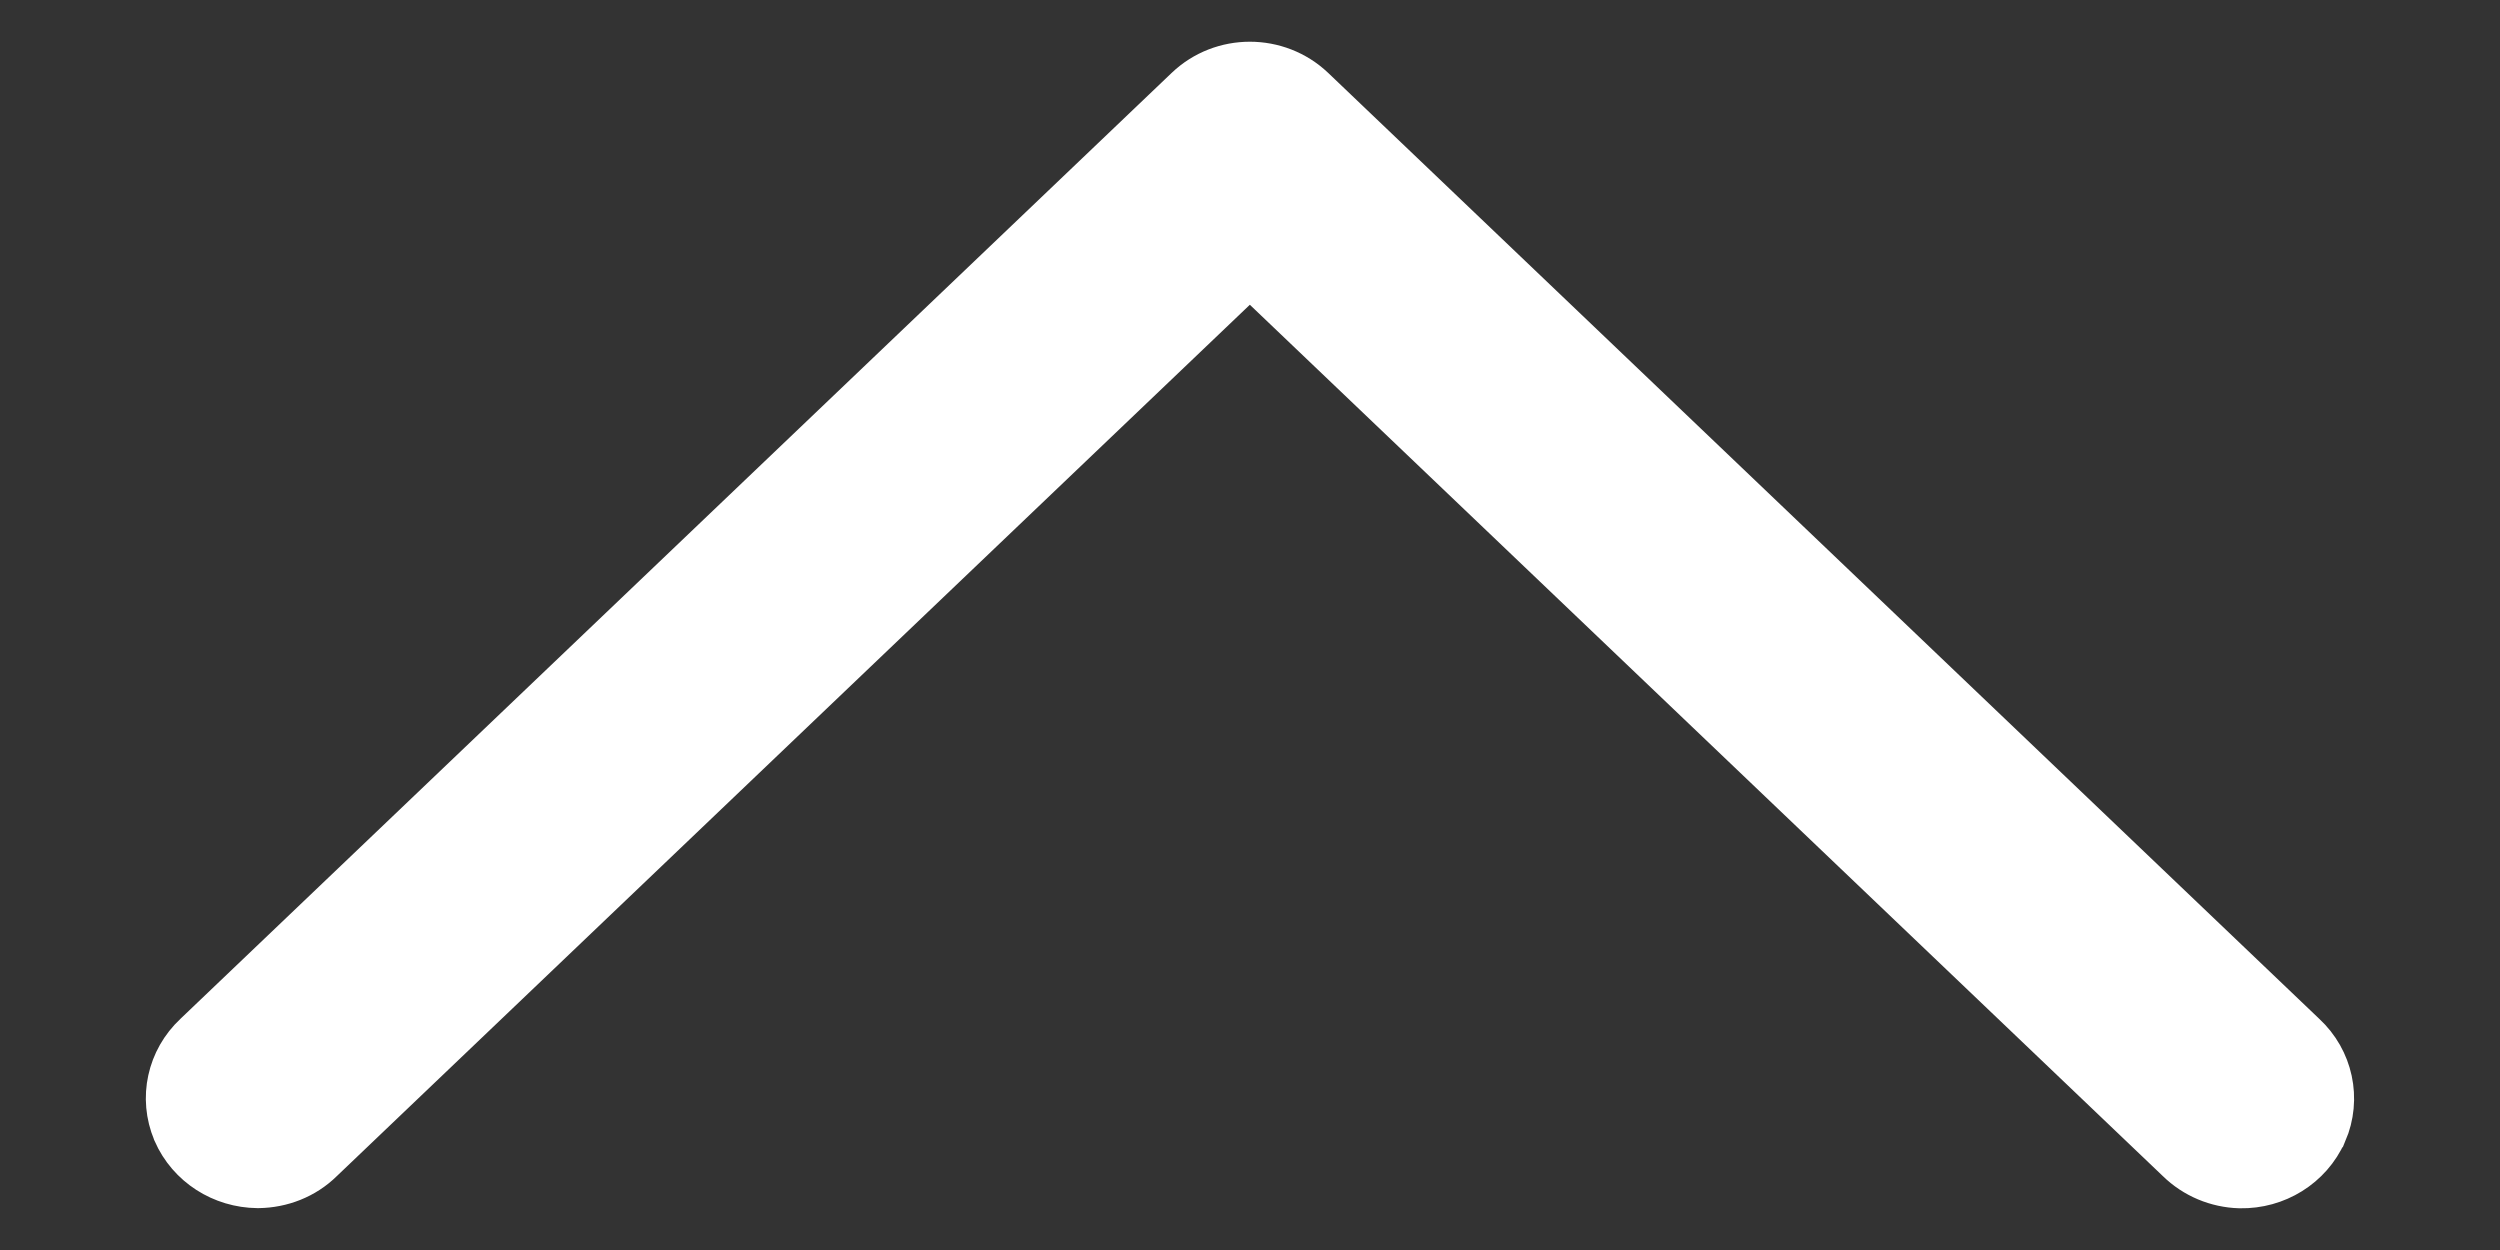 <svg width="16" height="8" viewBox="0 0 16 8" fill="none" xmlns="http://www.w3.org/2000/svg">
    <rect x="0" y="0" width="16" height="8" fill="#333333" stroke="none"/>
    <path d="M14.338 7.533L14.335 7.533C14.204 7.529 14.077 7.477 13.981 7.383L7.999 1.674L2.017 7.383C1.918 7.481 1.786 7.53 1.654 7.532L1.654 7.532L1.649 7.532C1.444 7.53 1.256 7.412 1.173 7.223L1.173 7.223L1.172 7.22C1.091 7.027 1.14 6.808 1.292 6.666L7.637 0.611C7.838 0.419 8.16 0.419 8.362 0.611L14.706 6.666C14.861 6.809 14.909 7.032 14.826 7.226L14.826 7.226L14.825 7.227C14.74 7.419 14.546 7.537 14.338 7.533Z" fill="white" stroke="white" stroke-width="0.4"/>
</svg>

